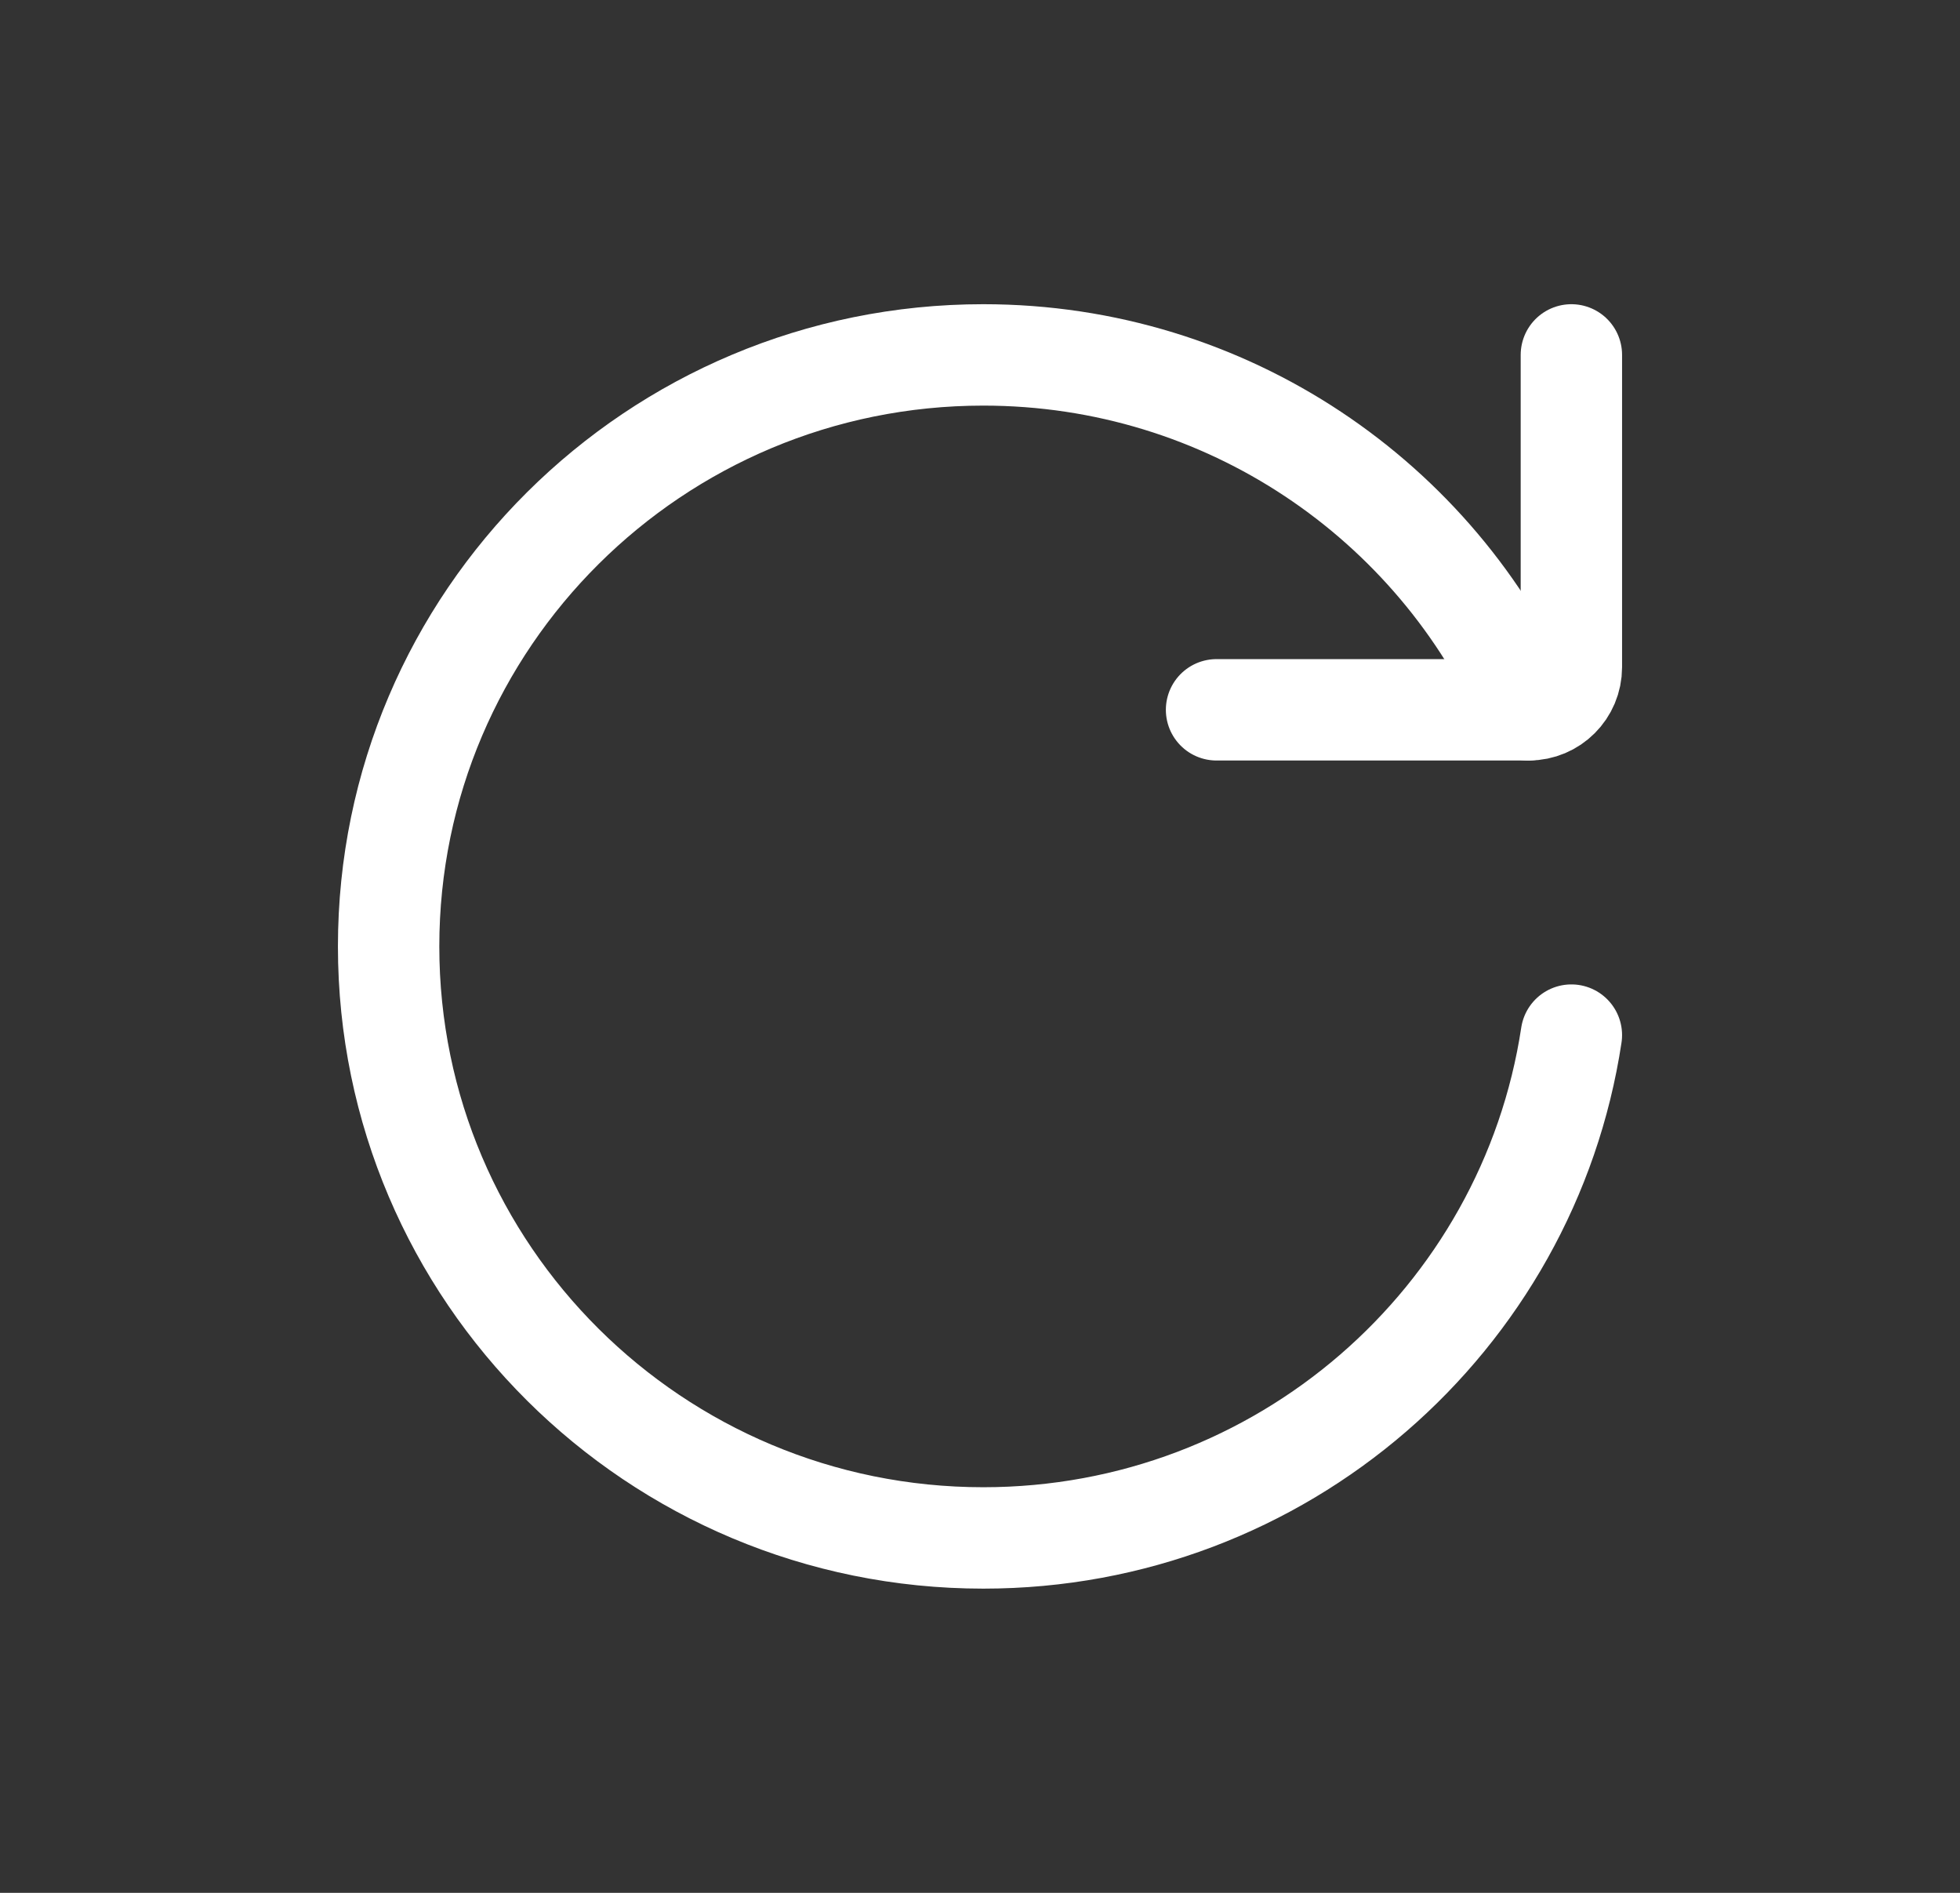 <svg width="29" height="28" viewBox="0 0 29 28" fill="none" xmlns="http://www.w3.org/2000/svg">
<rect x="0" y="0" width="29" height="28" fill="#333333" stroke="none"/>
<path d="M23.25 15.312C22.613 19.522 18.96 22.75 14.549 22.75C9.69 22.75 5.75 18.832 5.75 14C5.75 9.168 9.69 5.25 14.549 5.25C18.157 5.25 21.258 7.41 22.616 10.5" stroke="white" stroke-width="1.5" stroke-linecap="round" stroke-linejoin="round"/>
<path d="M18 10.5H22.62C22.968 10.5 23.25 10.218 23.25 9.87V5.25" stroke="white" stroke-width="1.5" stroke-linecap="round" stroke-linejoin="round"/>
</svg>

